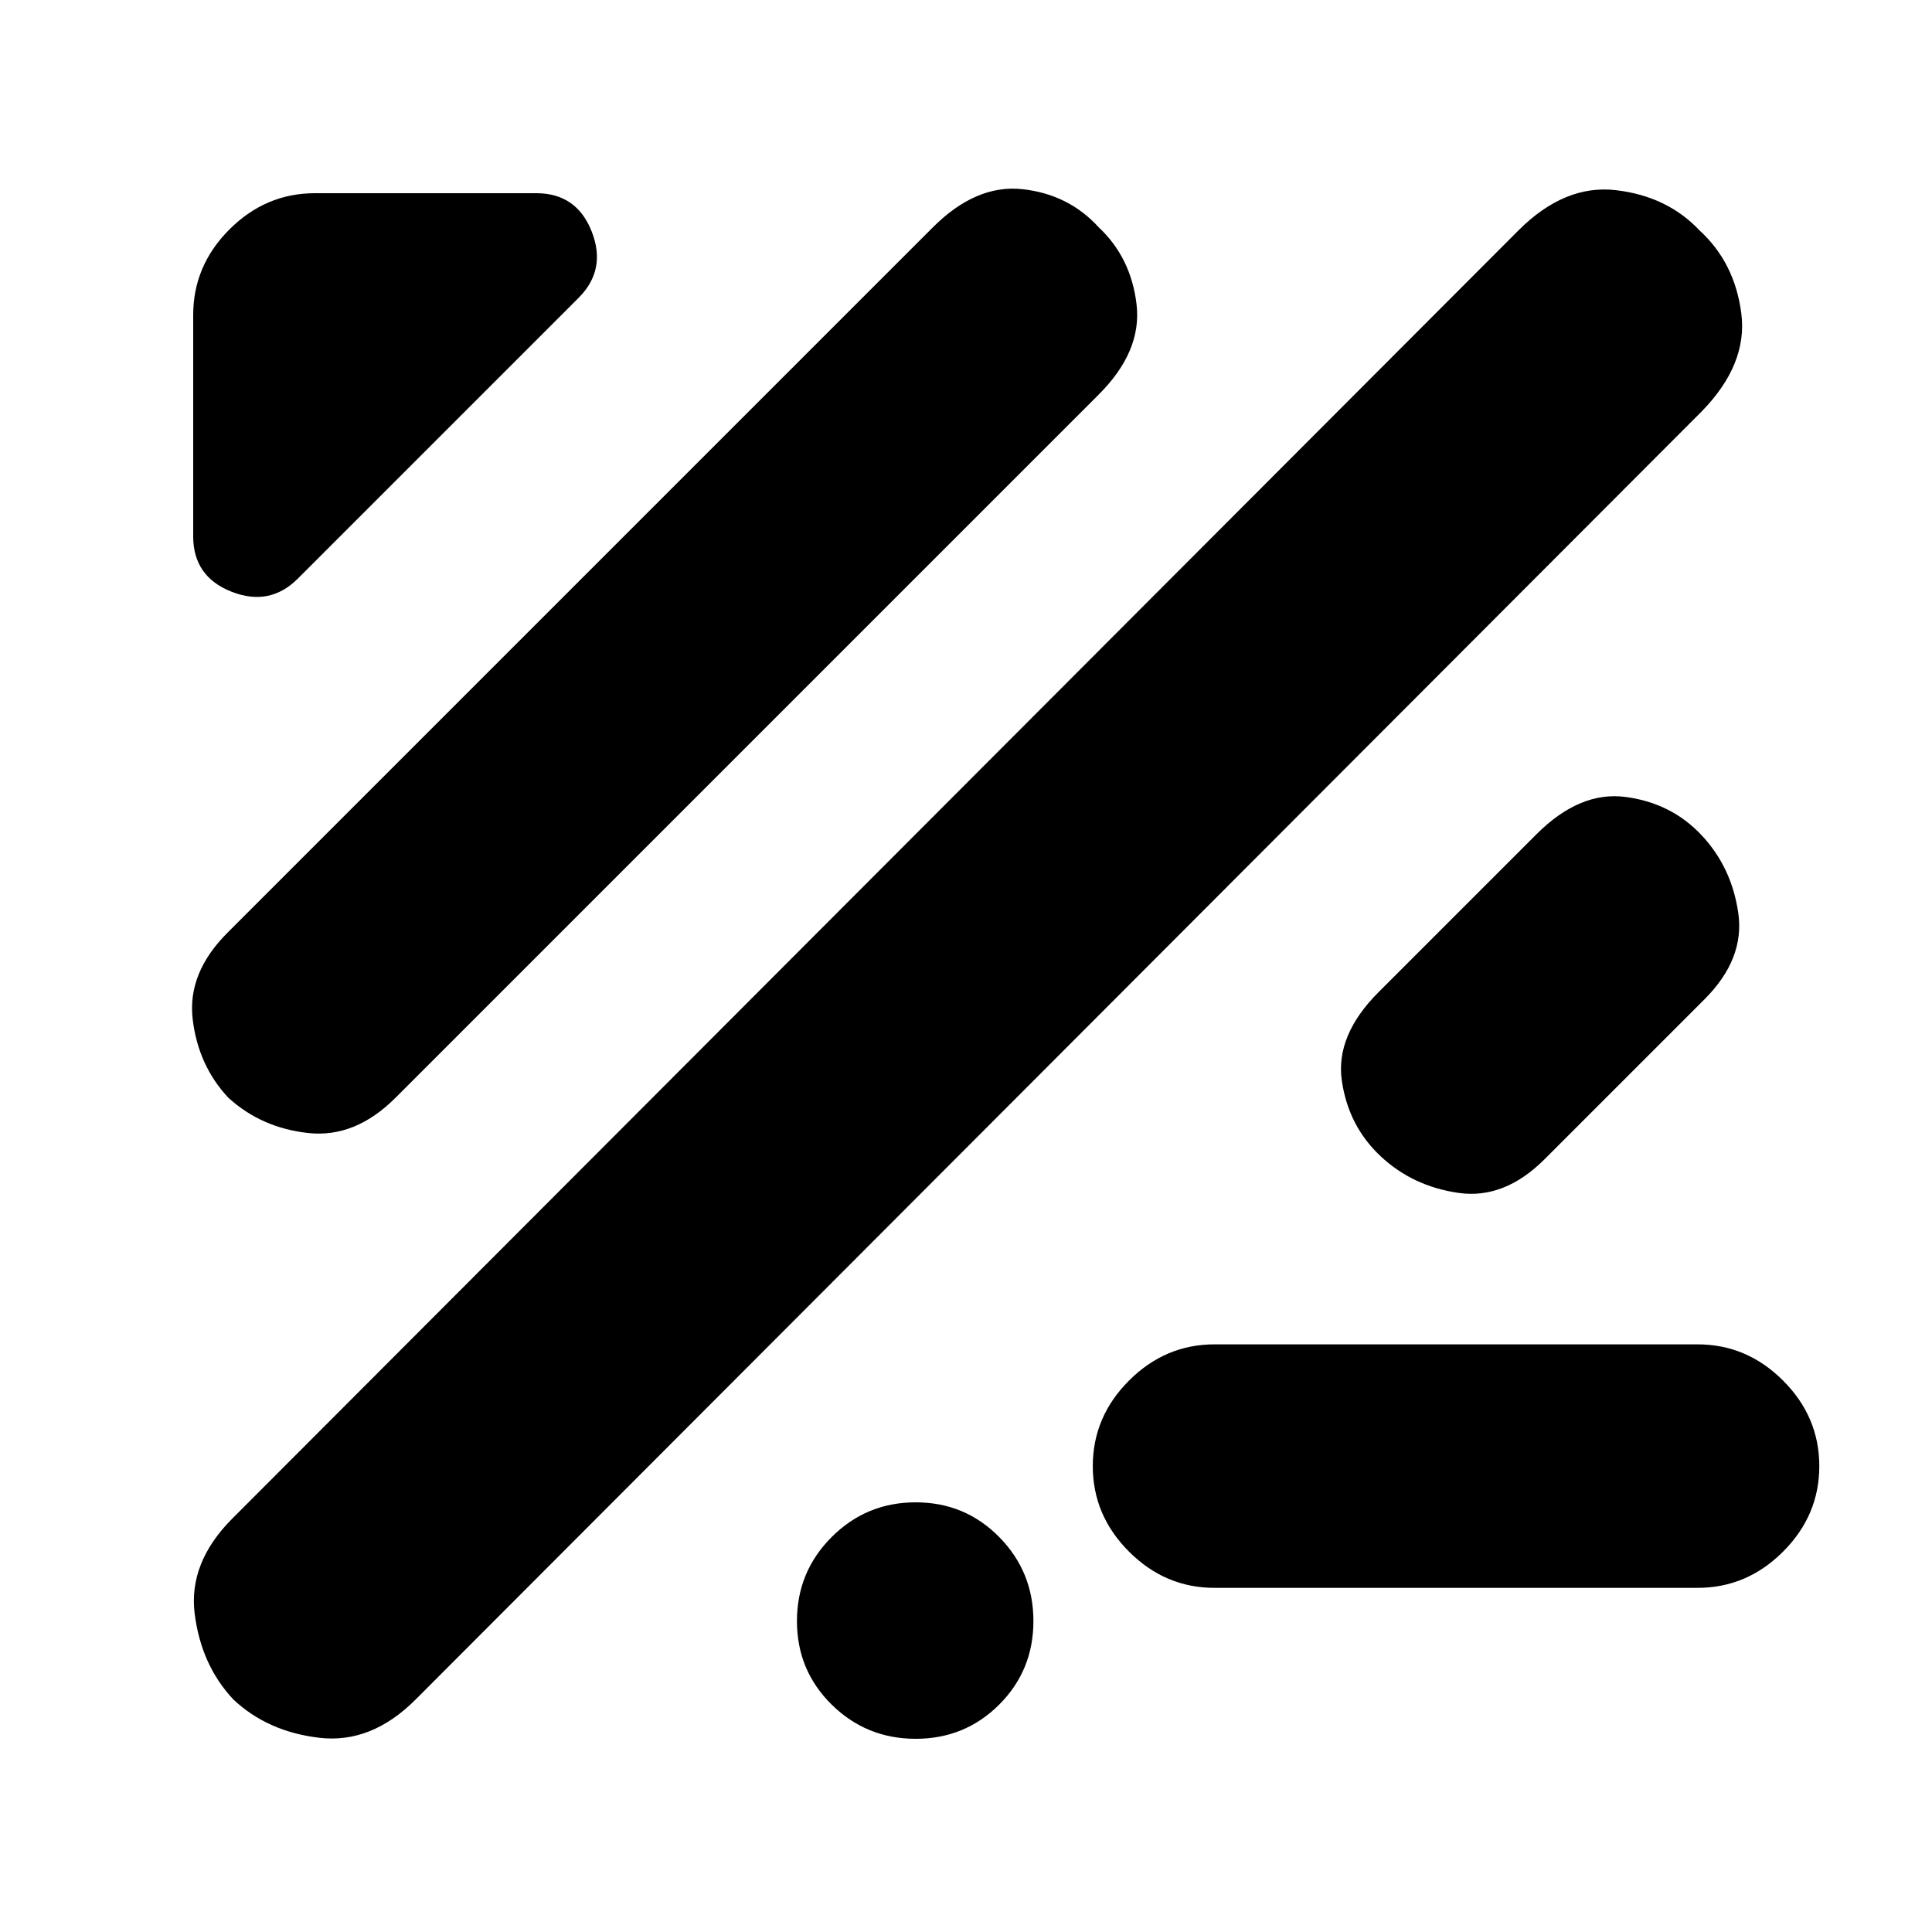 <svg xmlns="http://www.w3.org/2000/svg" height="24" viewBox="0 -960 960 960" width="24"><path d="M116-115.5q-16-17-19.25-42.5t18.75-47.5l639-640q23-23 48.5-20t41.5 20q17.5 16 20.75 41.25T845.5-755.5l-639 640q-22 22-47.75 19t-42.75-19ZM603.5-171q-24.5 0-42.5-18t-18-42.5q0-24.5 18-42.5t42.5-18h240q24.5 0 42.5 18t18 42.5q0 24.5-18 42.5t-42.5 18h-240Zm-490-243.5q-15-16-17.75-39t17.25-43L463.5-847q21.5-21.5 44.5-19t38 19q16 15 18.75 38.25T546-764L196.5-414.5q-20 20-43.25 17.5t-39.75-17.5Zm654 30.5q-20 20-42.75 16.75T686-385.5q-16-15-19.25-37.5T685-467l78.5-78.5Q785-567 807.75-564t37.75 19q15 16 18.25 38.75T847-463.5L767.5-384ZM148-672.5q-14 14-33 6.5t-19-27.5v-110q0-24.5 18-42.5t42.5-18h110q20 0 27.5 19t-6.5 33L148-672.5ZM455-96q-24.5 0-41.75-17T396-154.5q0-24.5 17.25-41.75T455-213.5q24.5 0 41.5 17.25t17 41.75q0 24.5-17 41.5T455-96Z"/></svg>